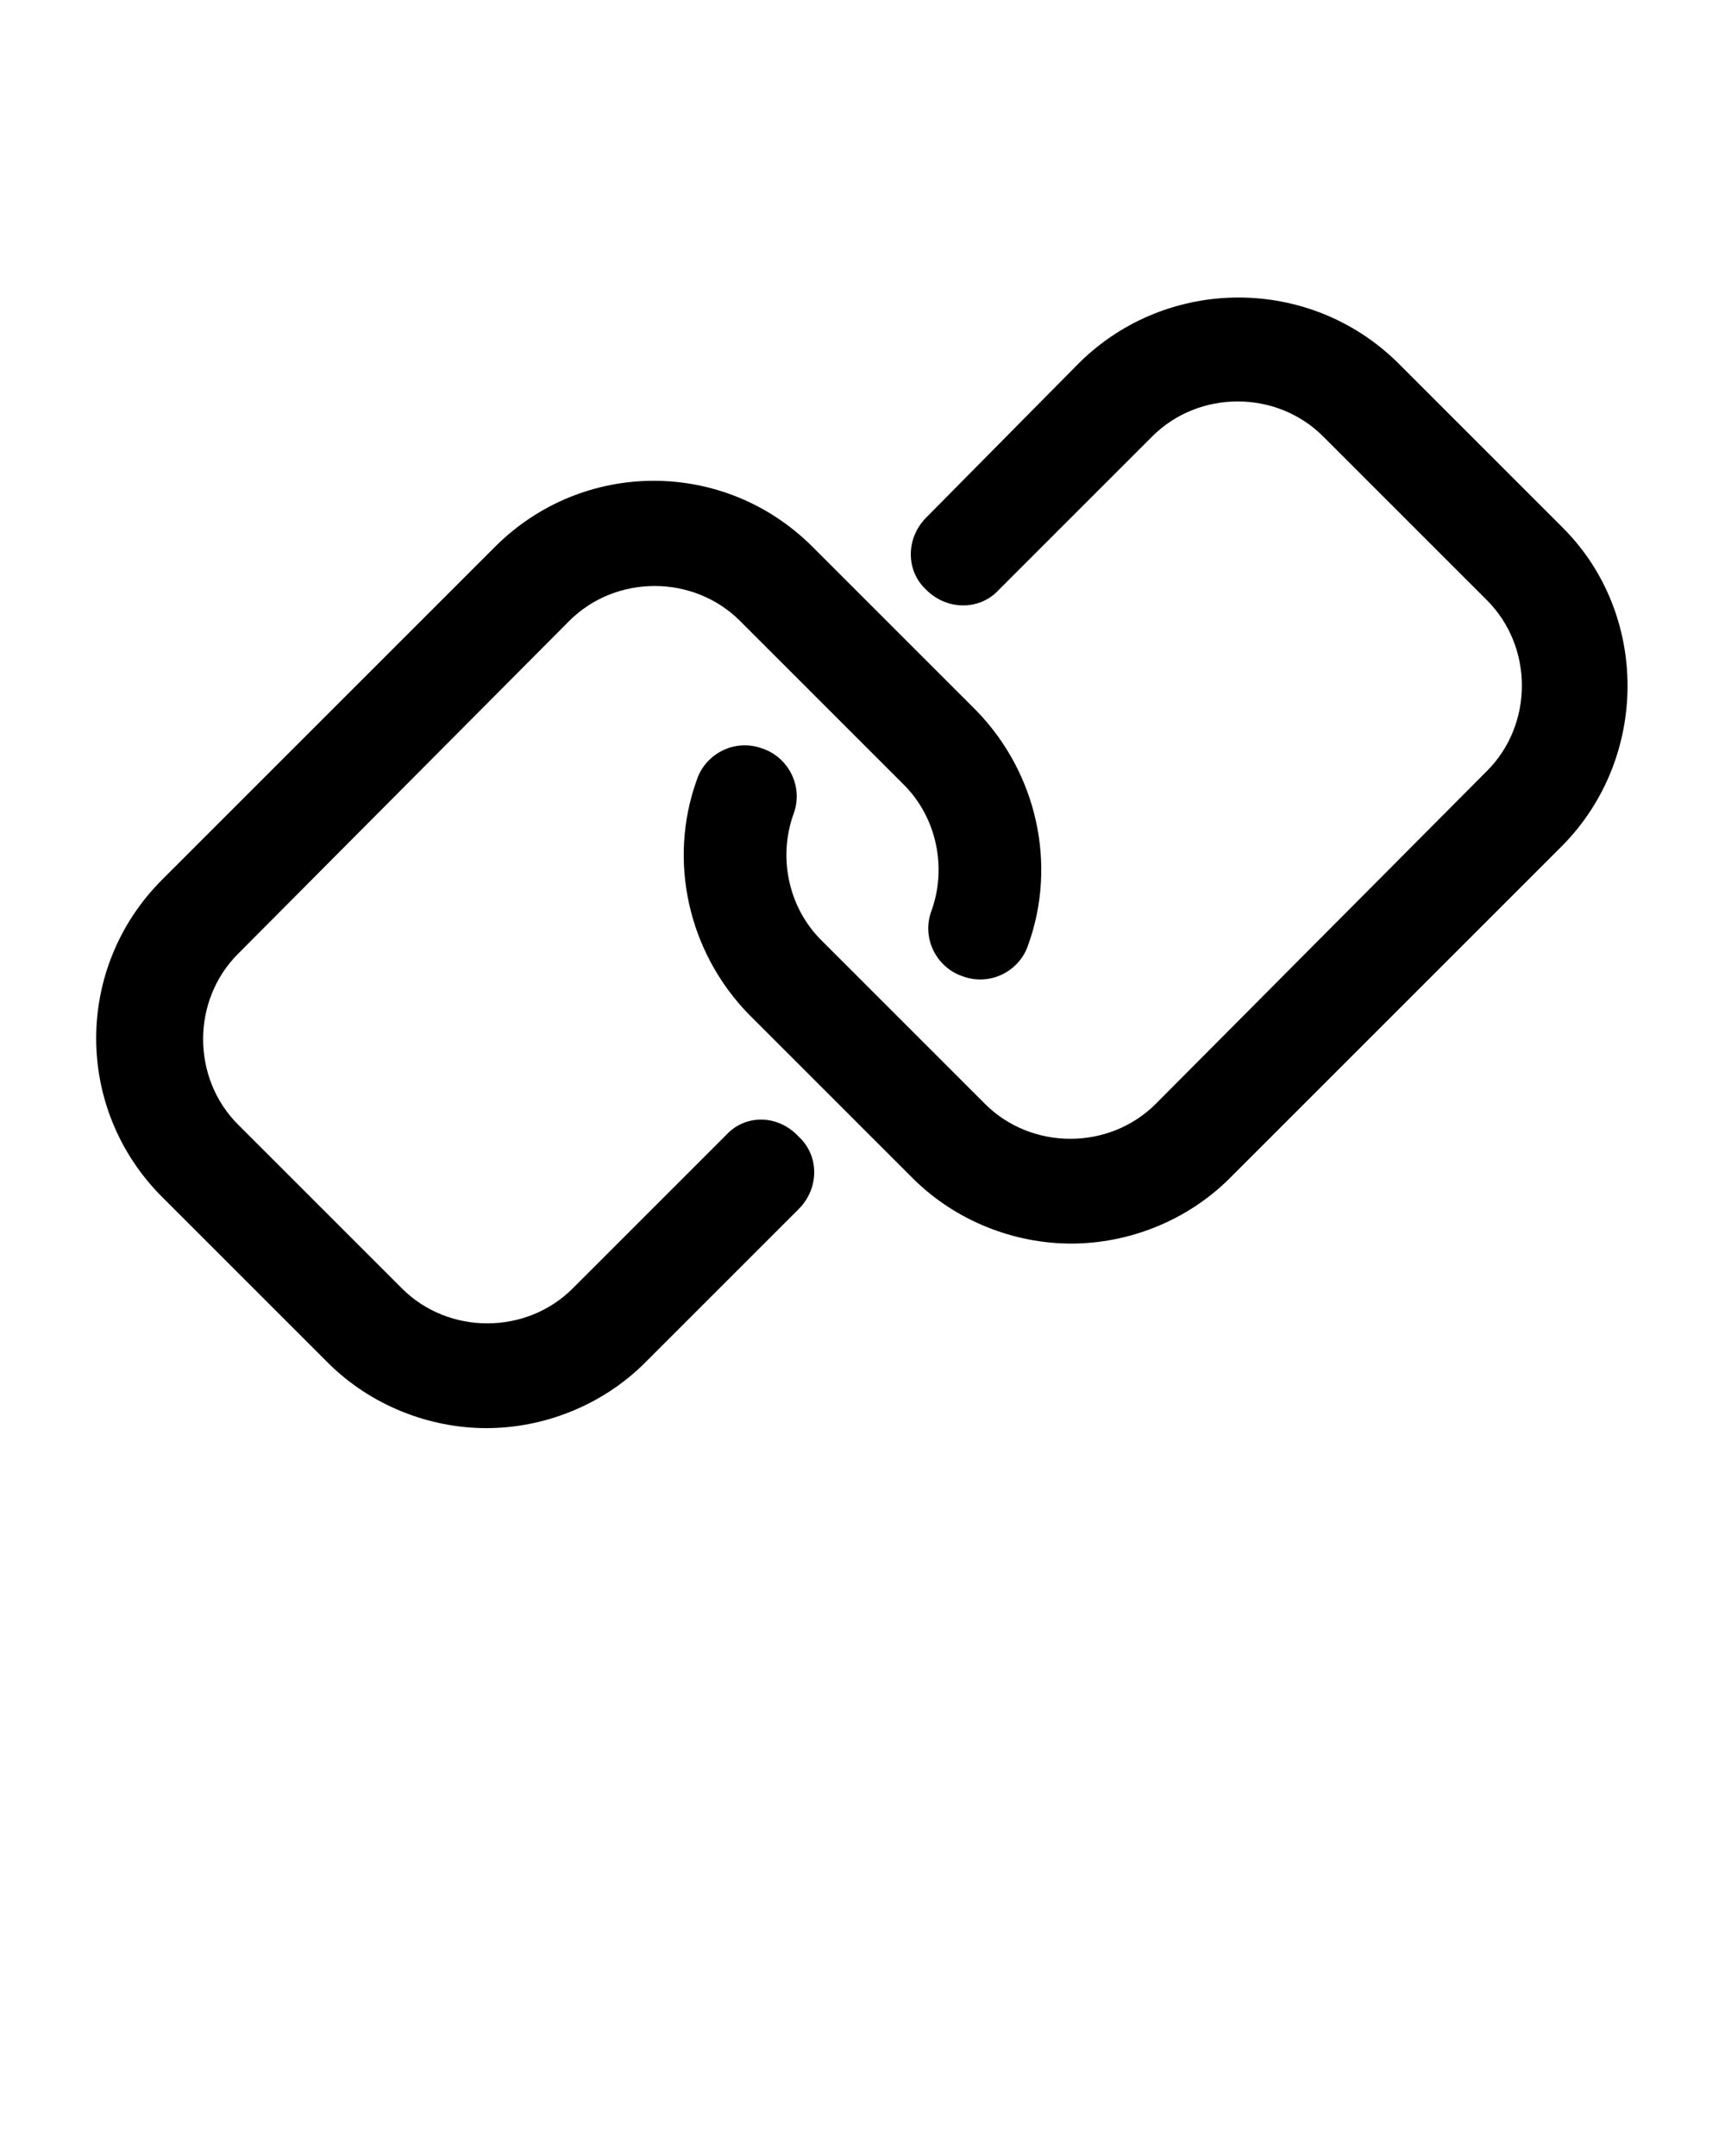 <?xml version="1.0" encoding="utf-8"?>
<!-- Generator: Adobe Illustrator 21.0.0, SVG Export Plug-In . SVG Version: 6.00 Build 0)  -->
<svg version="1.1" id="Layer_1" xmlns="http://www.w3.org/2000/svg" xmlns:xlink="http://www.w3.org/1999/xlink" x="0px" y="0px"
	 viewBox="0 0 100 125" style="enable-background:new 0 0 100 125;" xml:space="preserve">
<path d="M42.1,65.8l-8.9,8.9c-2.7,2.7-7.2,2.7-9.9,0l-9.5-9.5c-2.7-2.7-2.7-7.2,0-9.9L33,36c2.7-2.7,7.2-2.7,9.9,0l9.5,9.5
	c1.9,1.9,2.5,4.8,1.6,7.3c-0.6,1.6,0.3,3.3,1.8,3.8c1.6,0.6,3.3-0.3,3.8-1.8c1.7-4.7,0.5-10-3-13.6l-9.5-9.5
	c-5.1-5.1-13.3-5.1-18.4,0L9.4,51c-5.1,5.1-5.1,13.3,0,18.4L19,79c2.5,2.5,5.9,3.8,9.2,3.8s6.7-1.3,9.2-3.8l8.9-8.9
	c1.2-1.2,1.2-3.1,0-4.2C45.1,64.6,43.2,64.6,42.1,65.8z M90.6,30.6L81,21C75.9,16,67.7,16,62.6,21L53.7,30c-1.2,1.2-1.2,3.1,0,4.2
	c1.2,1.2,3.1,1.2,4.2,0l8.9-8.9c2.7-2.7,7.2-2.7,9.9,0l9.5,9.5c2.7,2.7,2.7,7.2,0,9.9L67,64c-2.7,2.7-7.2,2.7-9.9,0l-9.5-9.5
	c-1.9-1.9-2.5-4.8-1.6-7.3c0.6-1.6-0.3-3.3-1.8-3.8c-1.6-0.6-3.3,0.3-3.8,1.8c-1.7,4.7-0.5,10,3,13.6l9.5,9.5
	c2.5,2.5,5.9,3.8,9.2,3.8s6.7-1.3,9.2-3.8L90.6,49C95.6,43.9,95.6,35.6,90.6,30.6z"/>
</svg>
